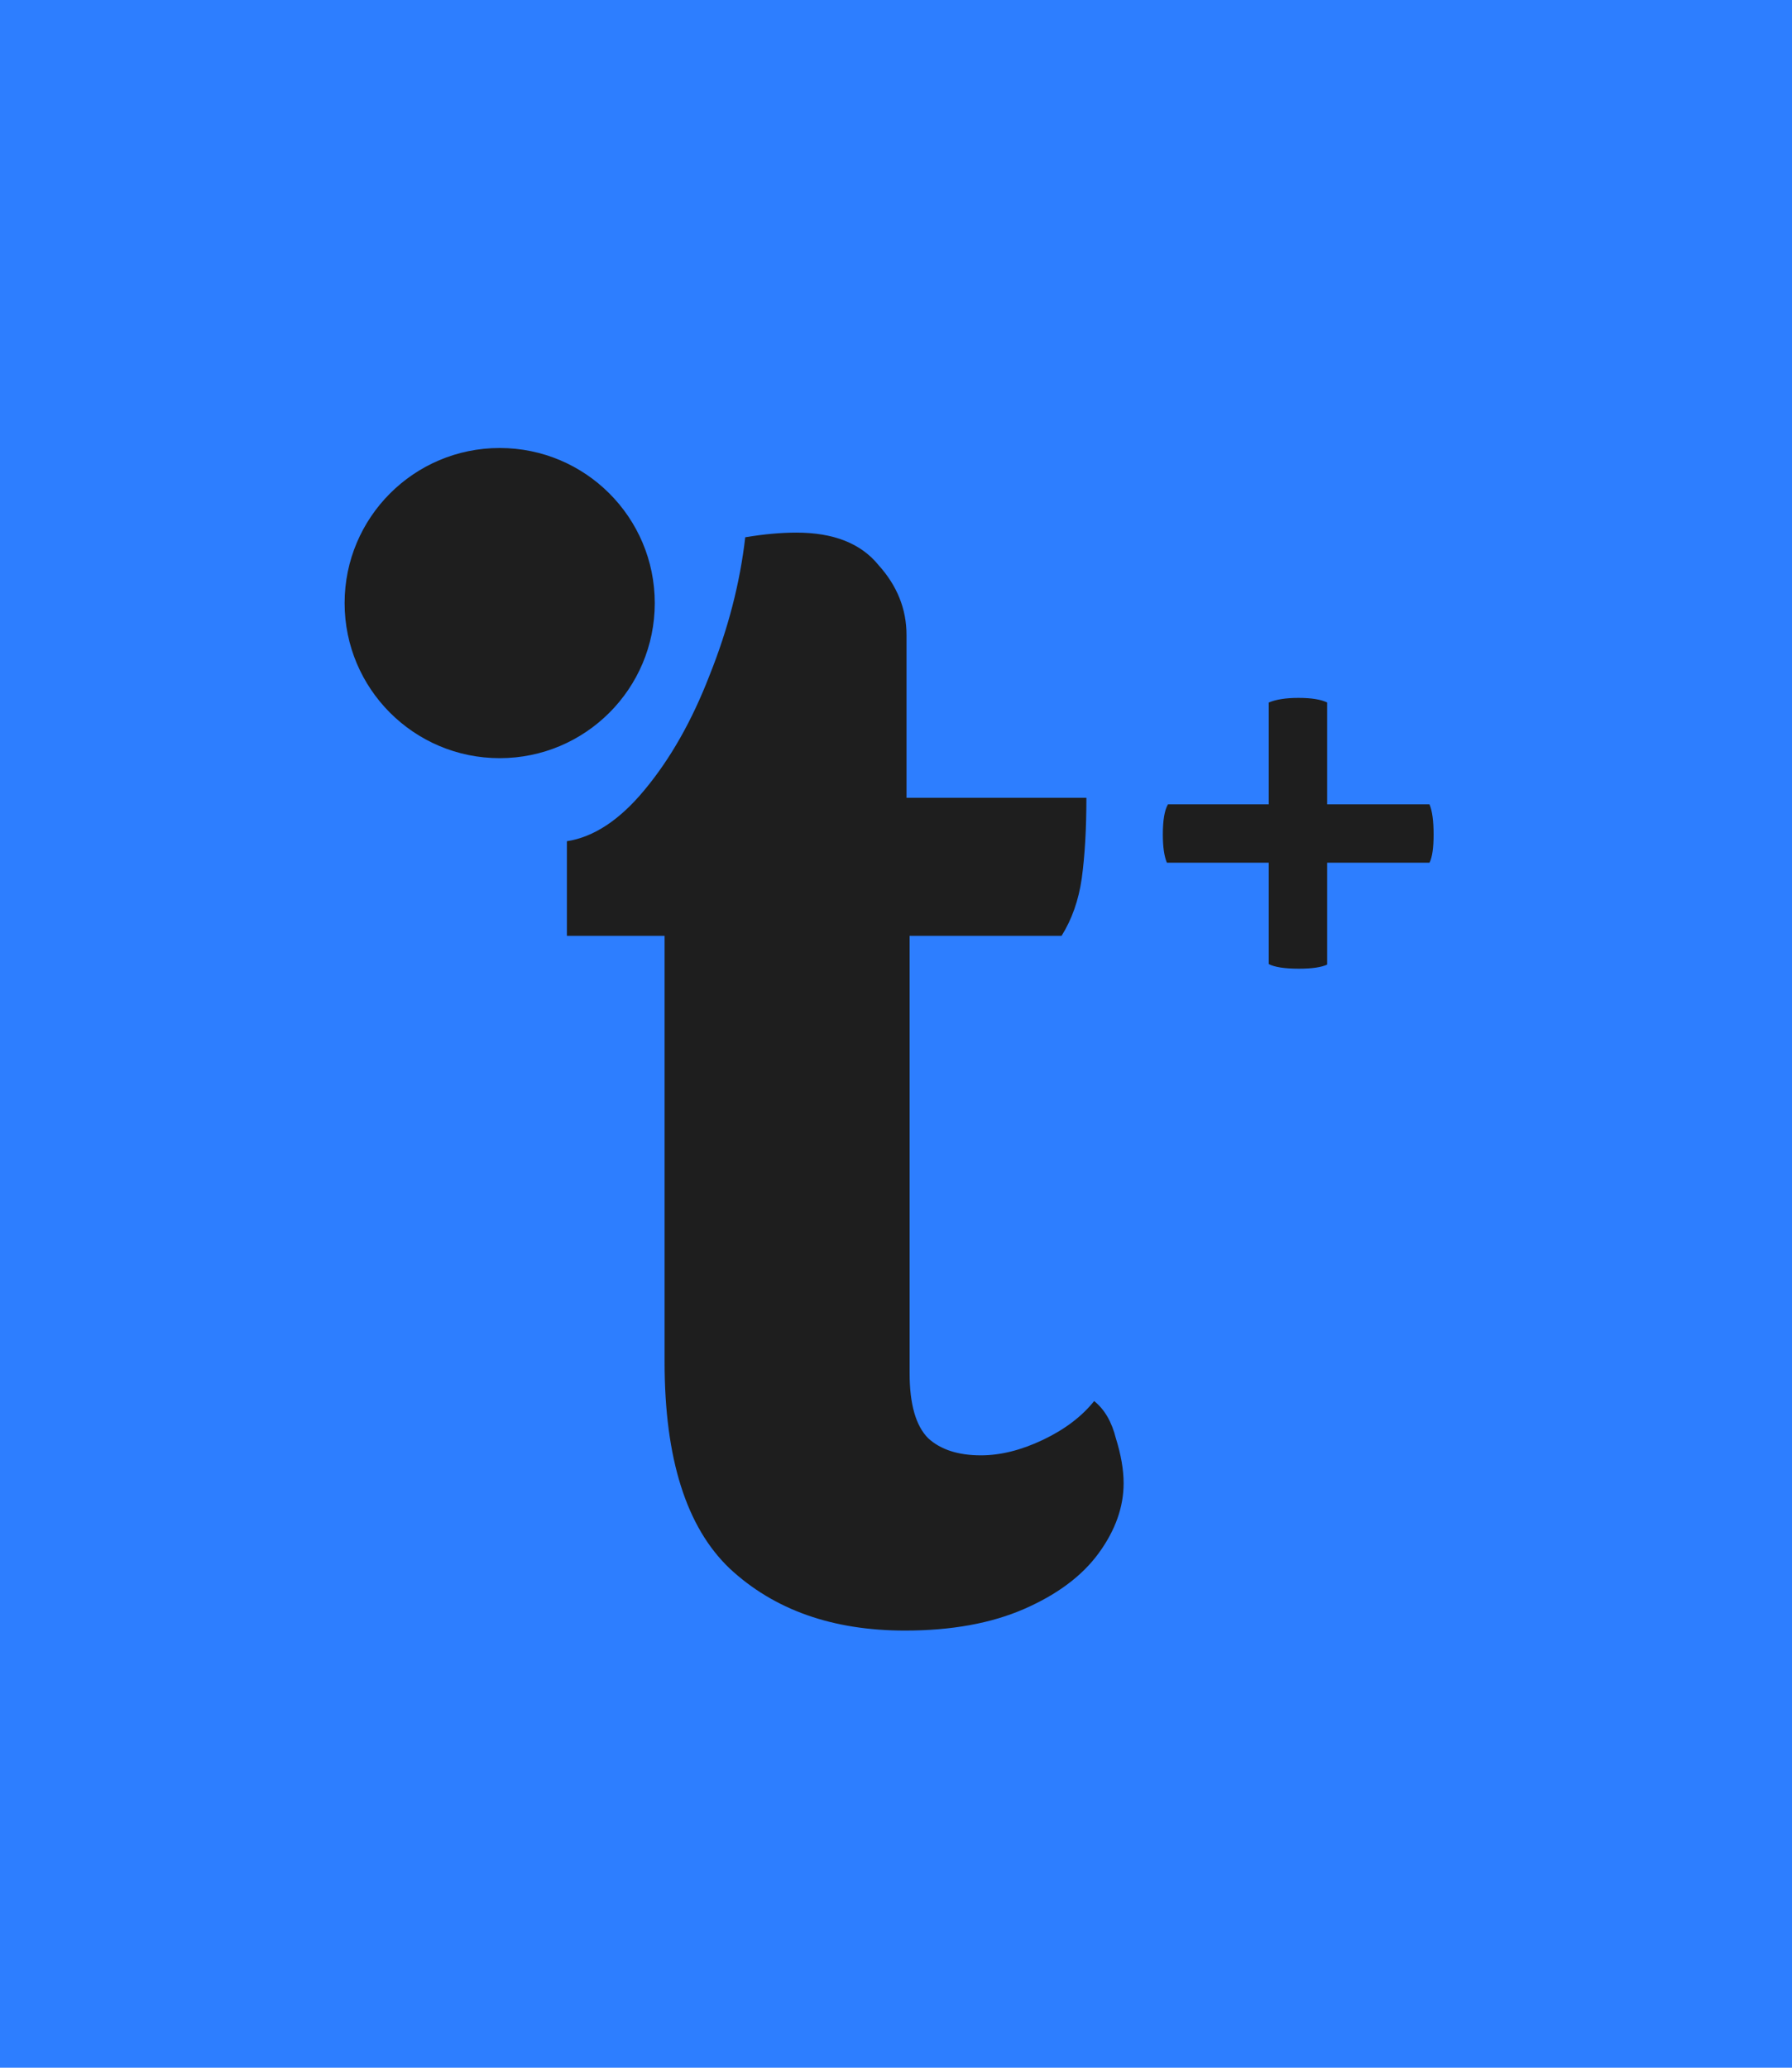 <svg width="52" height="60" viewBox="0 0 52 60" fill="none" xmlns="http://www.w3.org/2000/svg">
<rect width="52" height="60" fill="#2D7EFF"/>
<path d="M26.395 27.155V39.845C26.395 40.745 26.575 41.375 26.935 41.735C27.295 42.065 27.805 42.23 28.465 42.23C29.035 42.23 29.635 42.08 30.265 41.78C30.895 41.48 31.39 41.105 31.75 40.655C32.05 40.895 32.26 41.255 32.38 41.735C32.53 42.215 32.605 42.65 32.605 43.04C32.605 43.73 32.365 44.405 31.885 45.065C31.405 45.725 30.685 46.265 29.725 46.685C28.765 47.105 27.61 47.315 26.26 47.315C24.16 47.315 22.465 46.715 21.175 45.515C19.915 44.315 19.285 42.32 19.285 39.53V27.155H16.45V24.41C17.23 24.29 17.98 23.795 18.7 22.925C19.45 22.025 20.08 20.915 20.59 19.595C21.13 18.245 21.475 16.91 21.625 15.59C22.165 15.5 22.66 15.455 23.11 15.455C24.19 15.455 24.985 15.77 25.495 16.4C26.035 17 26.305 17.675 26.305 18.425V23.15H31.525C31.525 24.05 31.48 24.83 31.39 25.49C31.3 26.12 31.105 26.675 30.805 27.155H26.395Z" fill="#1E1E1E"/>
<path d="M41.6 24.217C41.6 24.603 41.561 24.876 41.481 25.034H38.511V27.99C38.342 28.069 38.07 28.109 37.694 28.109C37.278 28.109 36.986 28.064 36.817 27.975V25.034H33.861C33.782 24.846 33.743 24.574 33.743 24.217C33.743 23.801 33.792 23.509 33.891 23.341H36.817V20.385C37.025 20.296 37.313 20.251 37.679 20.251C38.055 20.251 38.333 20.296 38.511 20.385V23.341H41.481C41.561 23.529 41.6 23.821 41.6 24.217Z" fill="#1E1E1E"/>
<circle cx="14.5" cy="17.5" r="4.5" fill="#1E1E1E"/>
</svg>
